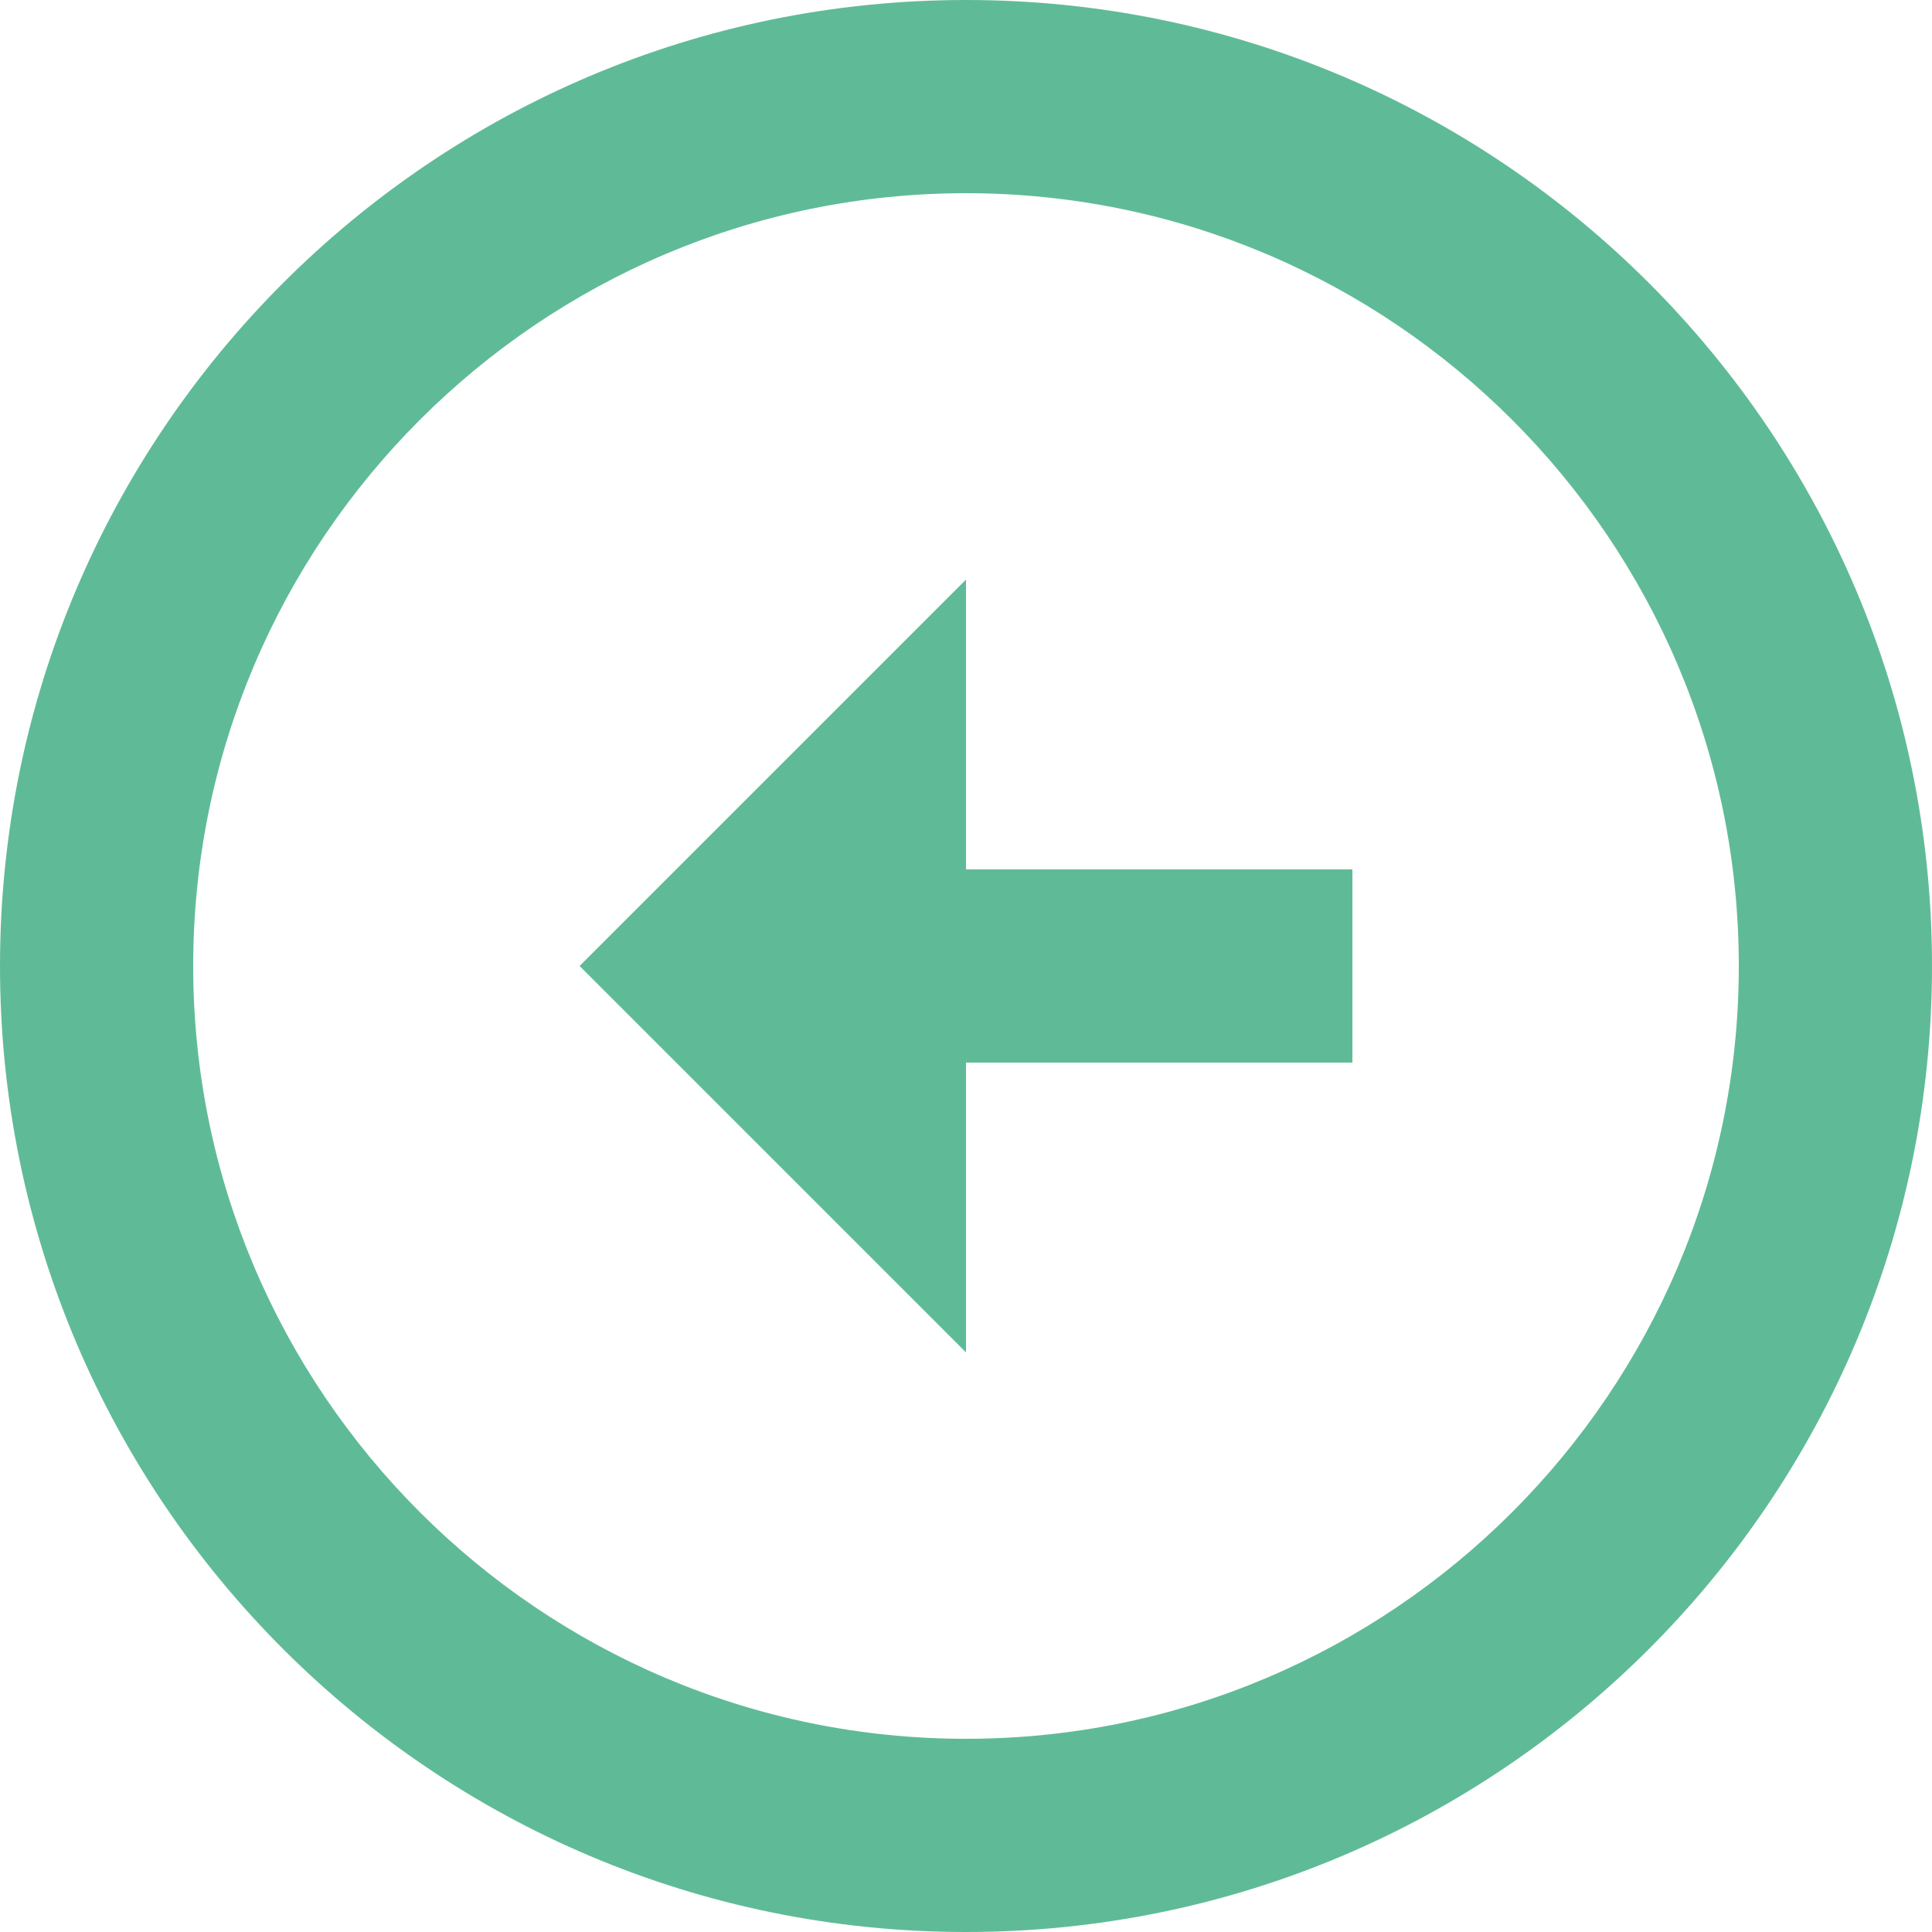 <svg width="20" height="20" viewBox="0 0 20 20" fill="none" xmlns="http://www.w3.org/2000/svg">
<path d="M18 10C18 14.41 14.41 18 10 18C5.59 18 2 14.41 2 10C2 5.59 5.59 2 10 2C14.41 2 18 5.59 18 10ZM20 10C20 4.48 15.52 -6.78401e-07 10 -4.37114e-07C4.48 -1.95827e-07 -6.78401e-07 4.48 -4.37114e-07 10C-1.95827e-07 15.52 4.48 20 10 20C15.52 20 20 15.52 20 10ZM10 11L14 11L14 9L10 9L10 6L6 10L10 14L10 11Z" fill="#5FBB97"/>
</svg>
